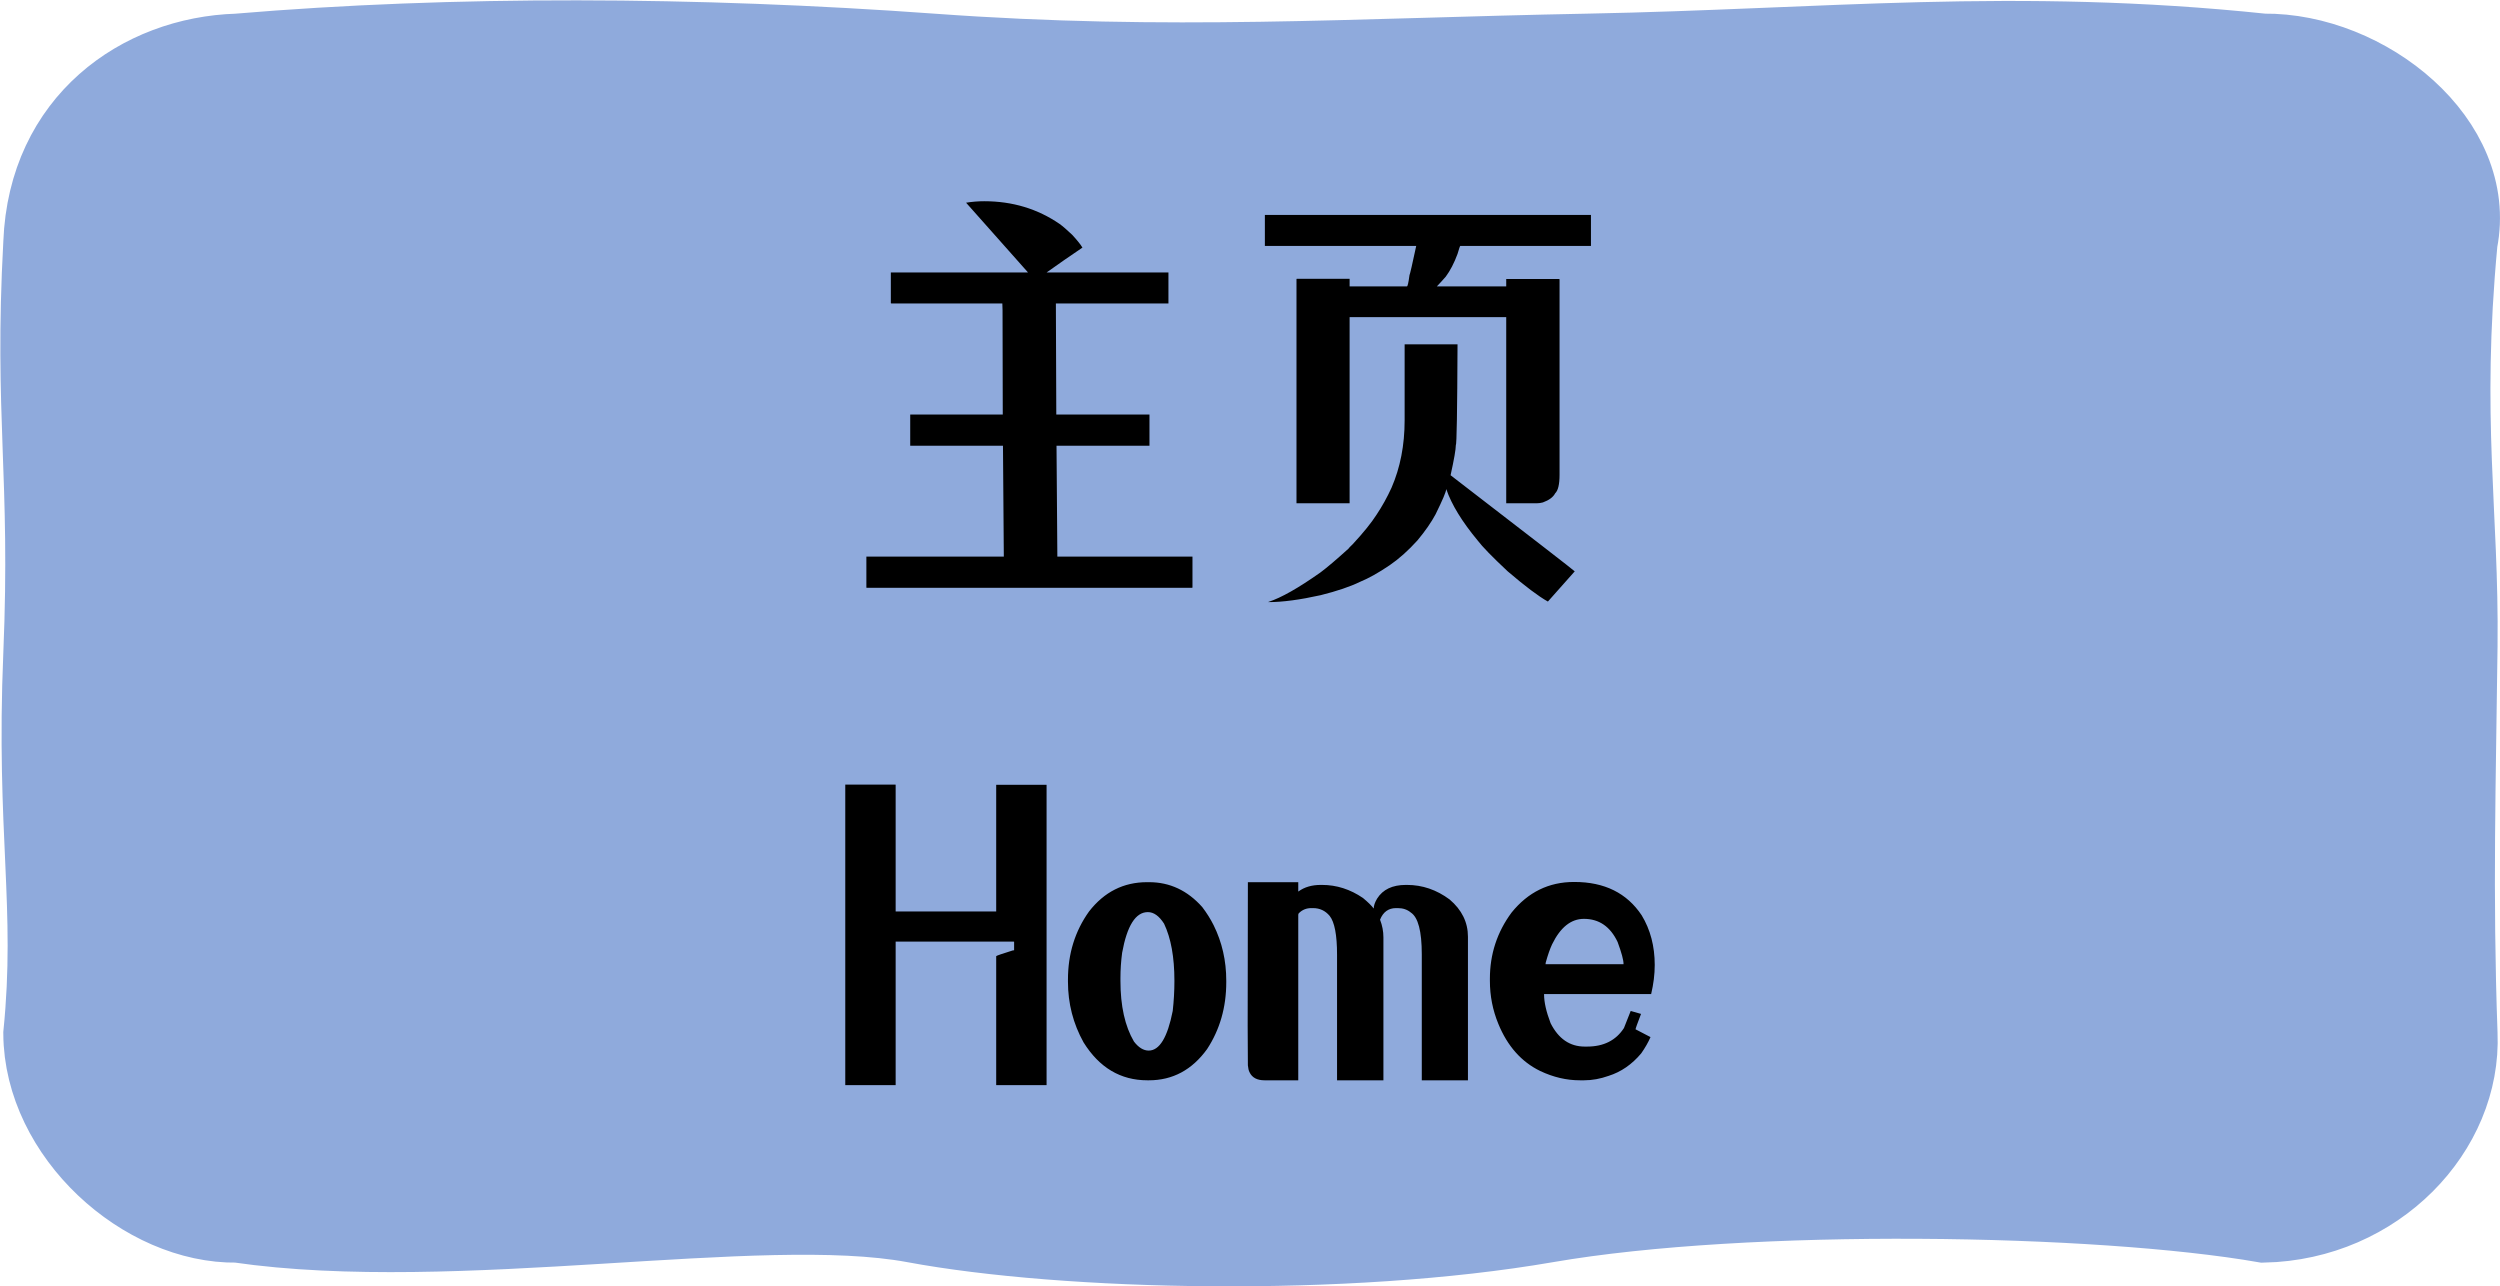 <svg width="4398" height="2263" xmlns="http://www.w3.org/2000/svg" xmlns:xlink="http://www.w3.org/1999/xlink" xml:space="preserve" overflow="hidden"><g transform="translate(-1 -106)"><path d="M62.203 534.195C49.694 351.651 226.079 154.212 418.813 186.939 822.713 242.7 1192.98 159.301 1607.52 186.939 2022.06 214.58 2193.19 209.49 2760.52 186.939 3327.87 164.392 3732.42 172.102 3984.91 186.939 4189.17 183.085 4348.21 340.08 4341.51 534.195 4336.9 685.085 4366.81 961.531 4341.51 1256.56 4316.21 1551.53 4332.68 1761.14 4341.51 1923.33 4341.24 2107.37 4174.74 2265.53 3984.91 2270.58 3485.7 2326.34 3218.53 2232.54 2831.86 2270.58 2445.24 2308.6 1874.77 2241.4 1571.88 2270.58 1268.96 2299.77 990.702 2239.13 418.813 2270.58 247.75 2287.88 20.892 2102.32 62.203 1923.33 92.489 1672.23 25.282 1444.4 62.203 1200.97 99.127 957.567 67.359 835.065 62.203 534.195Z" fill="#8FAADC" fill-rule="evenodd"/><path d="M61.965 532.953C70.522 310.689 241.403 190.572 418.428 185.156 798.199 153.075 1226.4 154.898 1642.3 185.156 2058.2 215.414 2379.2 193.094 2794.82 185.156 3210.53 177.216 3544.39 139.178 3983.04 185.156 4169.95 183.117 4376.21 346.901 4339.52 532.953 4310.06 846.308 4342.25 1006.02 4339.52 1242.51 4336.76 1479.04 4330.64 1675.97 4339.52 1924.25 4347.14 2102.1 4189.42 2267.66 3983.04 2272.05 3692.11 2221.34 3076.76 2210.99 2723.54 2272.05 2370.37 2333.1 1874.89 2321.99 1606.66 2272.05 1338.38 2222.11 801.049 2327.78 418.428 2272.05 246.722 2274.67 63.115 2110.45 61.965 1924.25 84.451 1700.39 48.803 1570.66 61.965 1256.44 75.127 942.175 45.404 837.833 61.965 532.953Z" stroke="#8FAADC" stroke-width="110.335" stroke-miterlimit="8" fill="none" fill-rule="evenodd"/><path d="M2787.4 1722.45C2764.66 1722.45 2745.99 1737.4 2731.41 1767.31 2727.7 1775.22 2723.99 1785.85 2720.28 1799.2 2720.04 1800.68 2719.91 1801.67 2719.91 1802.17L2857.12 1802.17 2857.12 1801.8C2857.12 1794.87 2853.66 1782.02 2846.73 1763.23 2833.88 1736.04 2814.1 1722.45 2787.4 1722.45ZM2020.29 1710.58C1998.79 1710.58 1983.71 1734.44 1975.05 1782.14 1973.07 1796.98 1972.09 1811.81 1972.09 1826.64L1972.09 1831.46C1972.09 1875.71 1980 1911.3 1995.82 1938.25 2003.98 1948.88 2012.63 1954.19 2021.78 1954.19 2040.81 1954.19 2054.9 1930.95 2064.05 1884.48 2066.03 1866.68 2067.02 1849.38 2067.02 1832.57L2067.02 1831.09C2067.02 1789.81 2060.96 1756.44 2048.85 1730.97 2040.19 1717.38 2030.68 1710.58 2020.29 1710.58ZM2196.27 1657.93 2284.9 1657.93 2284.9 1674.24 2285.27 1674.24C2295.65 1666.58 2308.76 1662.75 2324.58 1662.75L2326.8 1662.75C2352.26 1662.75 2376.24 1670.41 2398.74 1685.74 2407.39 1692.91 2413.7 1699.09 2417.65 1704.28 2417.65 1699.33 2419.63 1693.52 2423.59 1686.85 2433.72 1670.78 2450.53 1662.75 2474.02 1662.75L2476.24 1662.75C2503.19 1662.75 2528.16 1671.28 2551.15 1688.33 2572.66 1706.63 2583.41 1728.5 2583.41 1753.96L2583.41 2006.47 2502.2 2006.47 2502.2 1784.74C2502.2 1744.2 2495.77 1719.73 2482.92 1711.32 2476.74 1706.13 2469.07 1703.54 2459.93 1703.54L2456.96 1703.54C2443.61 1703.54 2434.22 1710.33 2428.78 1723.93 2432.73 1734.06 2434.71 1744.45 2434.71 1755.08L2434.71 2006.47 2353.13 2006.47 2353.13 1785.48C2353.13 1750.87 2348.8 1728.13 2340.15 1717.26 2332.49 1708.11 2322.72 1703.54 2310.86 1703.54L2307.89 1703.54C2299.24 1703.54 2291.94 1706.5 2286.01 1712.43 2285.27 1713.18 2284.9 1714.17 2284.9 1715.4L2284.9 2006.47 2225.57 2006.47C2212.46 2006.47 2203.69 2001.78 2199.24 1992.38 2197.75 1989.66 2196.77 1985.58 2196.27 1980.15 2196.02 1947.52 2195.9 1924.4 2195.9 1910.81 2195.9 1852.96 2196.02 1768.67 2196.27 1657.93ZM2018.81 1657.93 2022.52 1657.93C2058.86 1657.93 2090.01 1672.51 2115.97 1701.68 2123.88 1712.06 2130.55 1722.69 2135.99 1733.57 2150.82 1763.48 2158.24 1795.99 2158.24 1831.09L2158.24 1834.05C2158.24 1878.05 2146.99 1917.23 2124.49 1951.59 2098.04 1988.18 2063.93 2006.47 2022.15 2006.47L2019.55 2006.47C1972.33 2006.47 1934.88 1984.22 1907.19 1939.73 1888.9 1906.85 1879.75 1871.26 1879.75 1832.94L1879.75 1829.23C1879.75 1784 1892.11 1744.08 1916.83 1709.47 1943.53 1675.11 1977.52 1657.93 2018.81 1657.93ZM2769.97 1657.56 2770.72 1657.56C2823.62 1657.56 2863.05 1677.09 2889.01 1716.14 2904.34 1741.36 2912 1770.53 2912 1803.65 2912 1819.96 2909.9 1837.02 2905.7 1854.82 2884.93 1854.82 2868.74 1854.82 2857.12 1854.82L2717.32 1854.82 2717.32 1855.19C2717.32 1869.03 2721.15 1885.97 2728.81 1905.99 2742.66 1933.43 2762.68 1947.15 2788.89 1947.15L2792.97 1947.15C2822.14 1947.15 2843.77 1936.27 2857.86 1914.52 2860.08 1908.83 2864.04 1898.82 2869.73 1884.48 2870.22 1884.48 2876.28 1886.21 2887.9 1889.67 2881.47 1906.48 2878.25 1915.5 2878.25 1916.74L2904.58 1930.46C2900.63 1939.61 2895.19 1949.12 2888.27 1959.01 2871.95 1978.54 2852.79 1991.76 2830.79 1998.69 2816.2 2003.88 2801.87 2006.47 2787.77 2006.47L2780.36 2006.47C2756.87 2006.47 2733.63 2001.03 2710.64 1990.16 2677.52 1974.09 2652.92 1946.4 2636.85 1907.1 2626.96 1883.12 2622.02 1857.91 2622.02 1831.46L2622.02 1827.75C2622.02 1784.49 2634.75 1745.68 2660.21 1711.32 2689.14 1675.48 2725.72 1657.56 2769.97 1657.56ZM1488 1486.25 1576.26 1486.25C1576.5 1486.25 1576.63 1486.5 1576.63 1486.99L1576.63 1709.47 1753.51 1709.47 1753.51 1486.62 1842.14 1486.62 1842.14 2015 1753.51 2015 1753.51 1788.08C1753.76 1787.33 1763.4 1784 1782.43 1778.06 1783.18 1777.82 1784.04 1777.69 1785.03 1777.69L1785.03 1762.86C1785.03 1762.62 1784.66 1762.49 1783.92 1762.49L1576.63 1762.49 1576.63 2015 1488 2015ZM2472.02 711.767 2565.09 711.767C2564.6 829.678 2563.61 888.633 2562.13 888.633 2562.13 896.296 2559.04 914.094 2552.86 942.027 2696.74 1052.77 2769.54 1109.13 2771.27 1111.11 2756.93 1127.18 2741.23 1144.85 2724.18 1164.13L2723.81 1164.13C2707.49 1154.98 2684 1137.31 2653.35 1111.11 2626.16 1085.65 2608.48 1067.48 2600.32 1056.6 2572.88 1023.48 2554.59 993.567 2545.44 966.87L2545.07 966.87C2545.07 970.825 2538.89 985.41 2526.53 1010.62 2518.86 1024.96 2508.23 1040.29 2494.64 1056.6 2478.32 1074.65 2462 1089.23 2445.69 1100.35 2426.41 1113.46 2408.98 1123.22 2393.4 1129.65 2376.1 1138.05 2353.11 1145.84 2324.43 1153.01 2287.84 1161.16 2257.31 1165.24 2232.84 1165.24L2232.46 1165.24 2232.46 1164.87C2254.71 1157.7 2285.25 1140.4 2324.06 1112.96 2335.68 1104.31 2352.12 1090.34 2373.38 1071.06 2373.38 1070.57 2375.85 1067.97 2380.79 1063.28 2399.58 1043.01 2413.55 1025.7 2422.7 1011.37 2432.59 996.533 2441.36 980.713 2449.03 963.904 2464.35 928.555 2472.02 889.128 2472.02 845.622ZM2226.16 484.101 2799.82 484.101 2799.82 538.607 2569.91 538.607C2569.42 538.607 2567.81 543.304 2565.09 552.697 2559.16 568.765 2552.24 582.114 2544.33 592.743 2539.38 598.428 2534.19 604.114 2528.75 609.799L2650.75 609.799 2650.75 596.822 2743.46 596.822C2744.2 596.822 2744.57 597.069 2744.57 597.563L2744.57 941.286C2744.57 958.095 2741.98 968.971 2736.78 973.915 2733.32 980.59 2726.15 985.904 2715.28 989.859 2711.57 990.848 2708.11 991.342 2704.89 991.342L2650.75 991.342 2650.75 663.935 2375.23 663.935 2375.23 991.342 2281.78 991.342 2281.78 597.193C2281.78 596.698 2282.03 596.451 2282.53 596.451L2375.23 596.451 2375.23 609.799 2476.1 609.799C2477.33 609.799 2478.82 603.249 2480.55 590.148 2481.53 588.17 2485.49 570.99 2492.41 538.607L2226.16 538.607ZM1732.42 460C1782.11 460 1826.37 473.349 1865.18 500.046 1870.37 503.753 1877.66 510.057 1887.06 518.956 1895.96 528.596 1902.01 536.136 1905.23 541.574 1883.97 555.911 1862.95 570.496 1842.19 585.327L2056.52 585.327 2056.52 639.833 1858.5 639.833 1858.5 640.204C1858.5 662.204 1858.75 727.216 1859.24 835.24L2023.15 835.24 2023.15 890.117 1859.62 890.117 1861.1 1085.15 2098.8 1085.15 2098.8 1139.66C2098.8 1139.91 2098.43 1140.03 2097.68 1140.03L1525.87 1140.03C1525.38 1140.03 1525.13 1139.91 1525.13 1139.66L1525.13 1085.15 1766.91 1085.15 1765.43 890.117 1602.26 890.117 1602.26 835.611C1602.26 835.363 1602.39 835.24 1602.63 835.24L1765.06 835.24C1764.81 731.666 1764.68 670.609 1764.68 652.069L1764.31 639.833 1569.26 639.833C1568.52 639.833 1568.15 639.586 1568.15 639.092L1568.15 585.327 1809.18 585.327 1809.18 584.956C1736.75 503.63 1700.53 462.843 1700.53 462.595 1711.16 460.865 1721.79 460 1732.42 460Z" fill-rule="evenodd"/></g></svg>